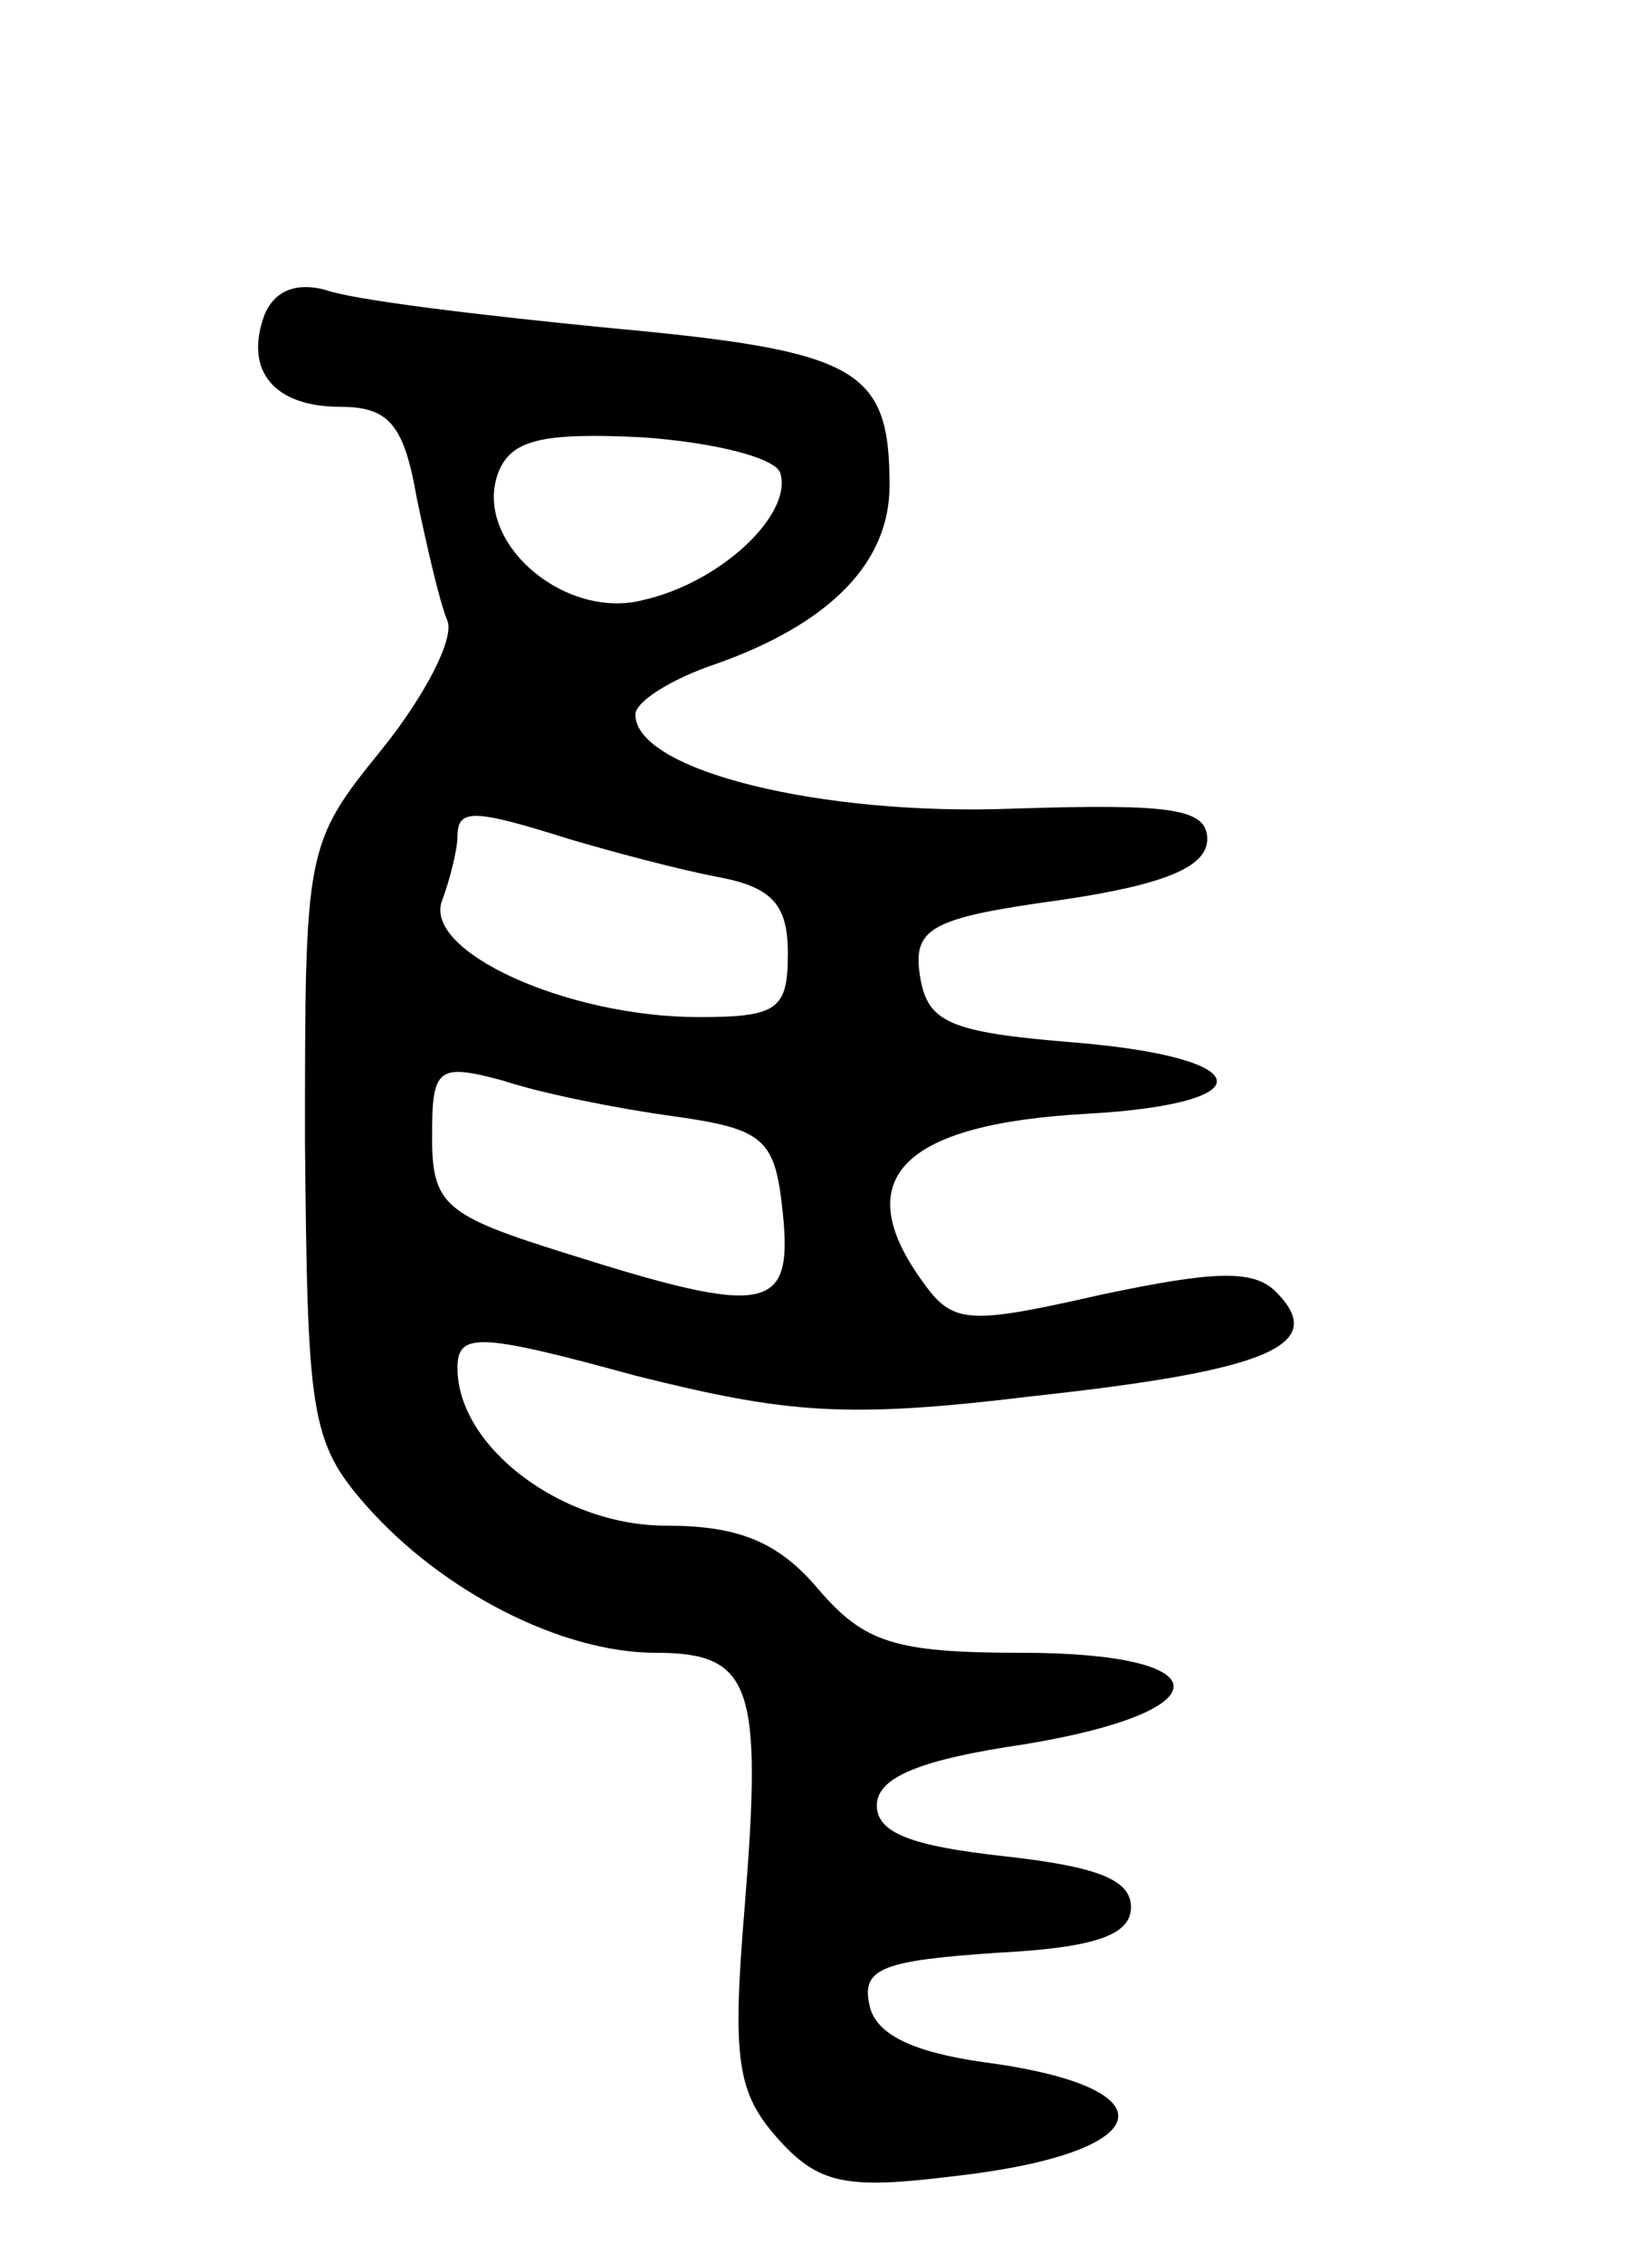 <svg version="1.0" xmlns="http://www.w3.org/2000/svg"
 width="65pt" height="89pt" viewBox="0 0 65 89"
 preserveAspectRatio="xMidYMid meet">
<g transform="translate(0,89) scale(0.1,-0.1)"
fill="#000000" stroke="none">
<path d="M104 766 c-8 -22 4 -36 30 -36 19 0 25 -7 30 -36 4 -19 9 -41 12 -48
3 -7 -9 -30 -26 -51 -30 -37 -30 -39 -30 -154 1 -107 2 -118 24 -143 30 -34
77 -58 114 -58 38 0 42 -13 35 -100 -5 -60 -3 -73 13 -91 16 -18 27 -20 68
-15 82 9 89 35 13 45 -28 4 -43 11 -45 23 -3 14 6 17 50 20 39 2 53 7 53 18 0
11 -14 16 -50 20 -36 4 -50 9 -50 20 0 11 17 18 58 24 79 13 78 36 -1 36 -50
0 -62 4 -80 25 -16 19 -32 25 -60 25 -41 0 -82 31 -82 62 0 14 8 14 70 -3 60
-15 83 -17 157 -8 92 10 116 20 95 41 -9 9 -25 8 -68 -1 -53 -12 -59 -12 -71
5 -29 40 -9 62 65 66 70 4 67 22 -5 28 -50 4 -58 8 -61 26 -3 19 4 23 55 30
41 6 58 13 58 24 0 12 -14 14 -76 12 -76 -3 -149 15 -149 37 0 5 14 14 32 20
45 16 68 40 68 70 0 46 -12 53 -110 62 -51 5 -101 11 -112 15 -11 3 -20 0 -24
-10z m203 -62 c5 -16 -23 -43 -54 -50 -31 -8 -67 23 -57 50 5 13 17 16 57 14
28 -2 52 -8 54 -14z m-83 -144 c17 -5 43 -12 59 -15 21 -4 27 -11 27 -30 0
-22 -4 -25 -35 -25 -52 0 -109 26 -101 46 3 8 6 20 6 25 0 11 6 11 44 -1z m41
-109 c36 -5 40 -9 43 -38 4 -39 -6 -41 -85 -16 -48 15 -53 19 -53 46 0 27 2
29 28 22 15 -5 45 -11 67 -14z"/>
</g>
</svg>
